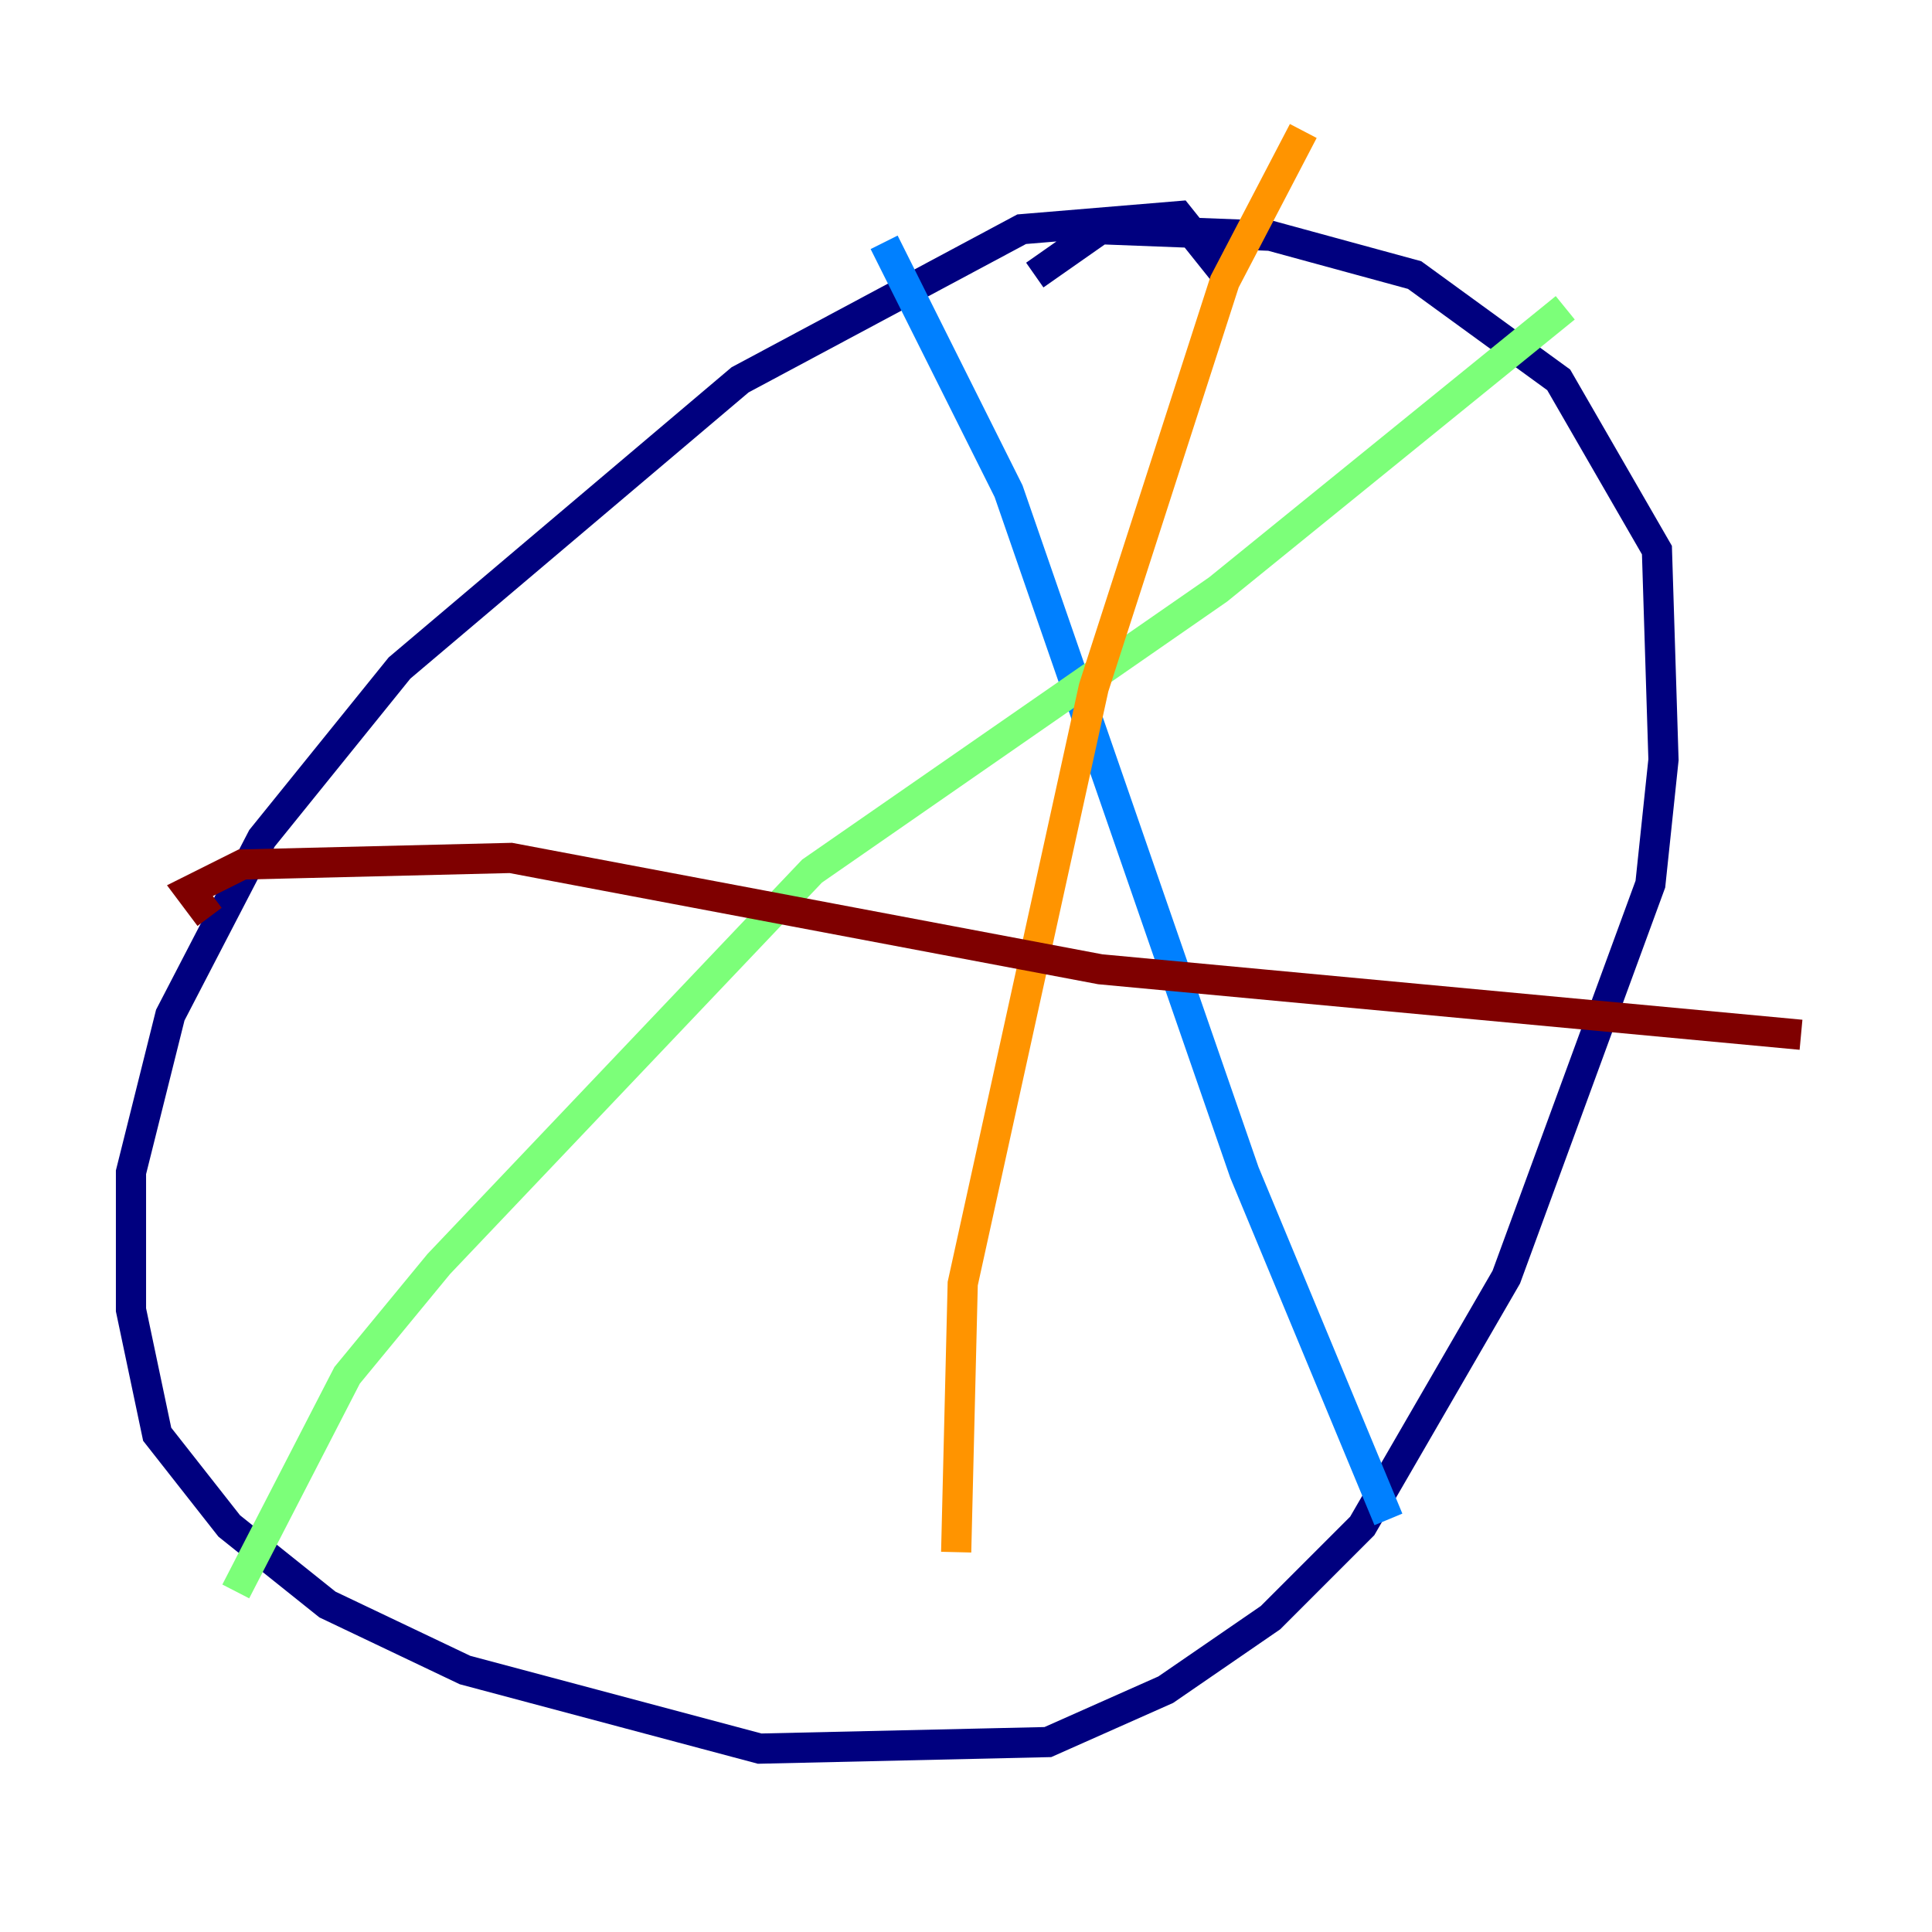 <?xml version="1.0" encoding="utf-8" ?>
<svg baseProfile="tiny" height="128" version="1.2" viewBox="0,0,128,128" width="128" xmlns="http://www.w3.org/2000/svg" xmlns:ev="http://www.w3.org/2001/xml-events" xmlns:xlink="http://www.w3.org/1999/xlink"><defs /><polyline fill="none" points="81.573,18.658 78.102,14.319 67.688,15.186 49.031,25.166 26.468,44.258 17.356,55.539 11.281,67.254 8.678,77.668 8.678,86.78 10.414,95.024 15.186,101.098 21.695,106.305 30.807,110.644 50.332,115.851 69.424,115.417 77.234,111.946 84.176,107.173 90.251,101.098 99.797,84.61 109.342,58.576 110.21,50.332 109.776,36.447 103.268,25.166 93.722,18.224 84.176,15.62 72.895,15.186 68.556,18.224" stroke="#00007f" stroke-width="2" /><polyline fill="none" points="58.576,16.054 66.82,32.542 82.441,77.668 91.986,100.664" stroke="#0080ff" stroke-width="2" /><polyline fill="none" points="103.702,20.393 80.705,39.051 53.803,57.709 29.071,83.742 22.997,91.119 15.62,105.437" stroke="#7cff79" stroke-width="2" /><polyline fill="none" points="86.346,8.678 81.139,18.658 72.461,45.559 63.783,85.044 63.349,102.834" stroke="#ff9400" stroke-width="2" /><polyline fill="none" points="13.885,60.746 12.583,59.01 16.054,57.275 33.844,56.841 72.895,64.217 119.322,68.556" stroke="#7f0000" stroke-width="2" /></svg>